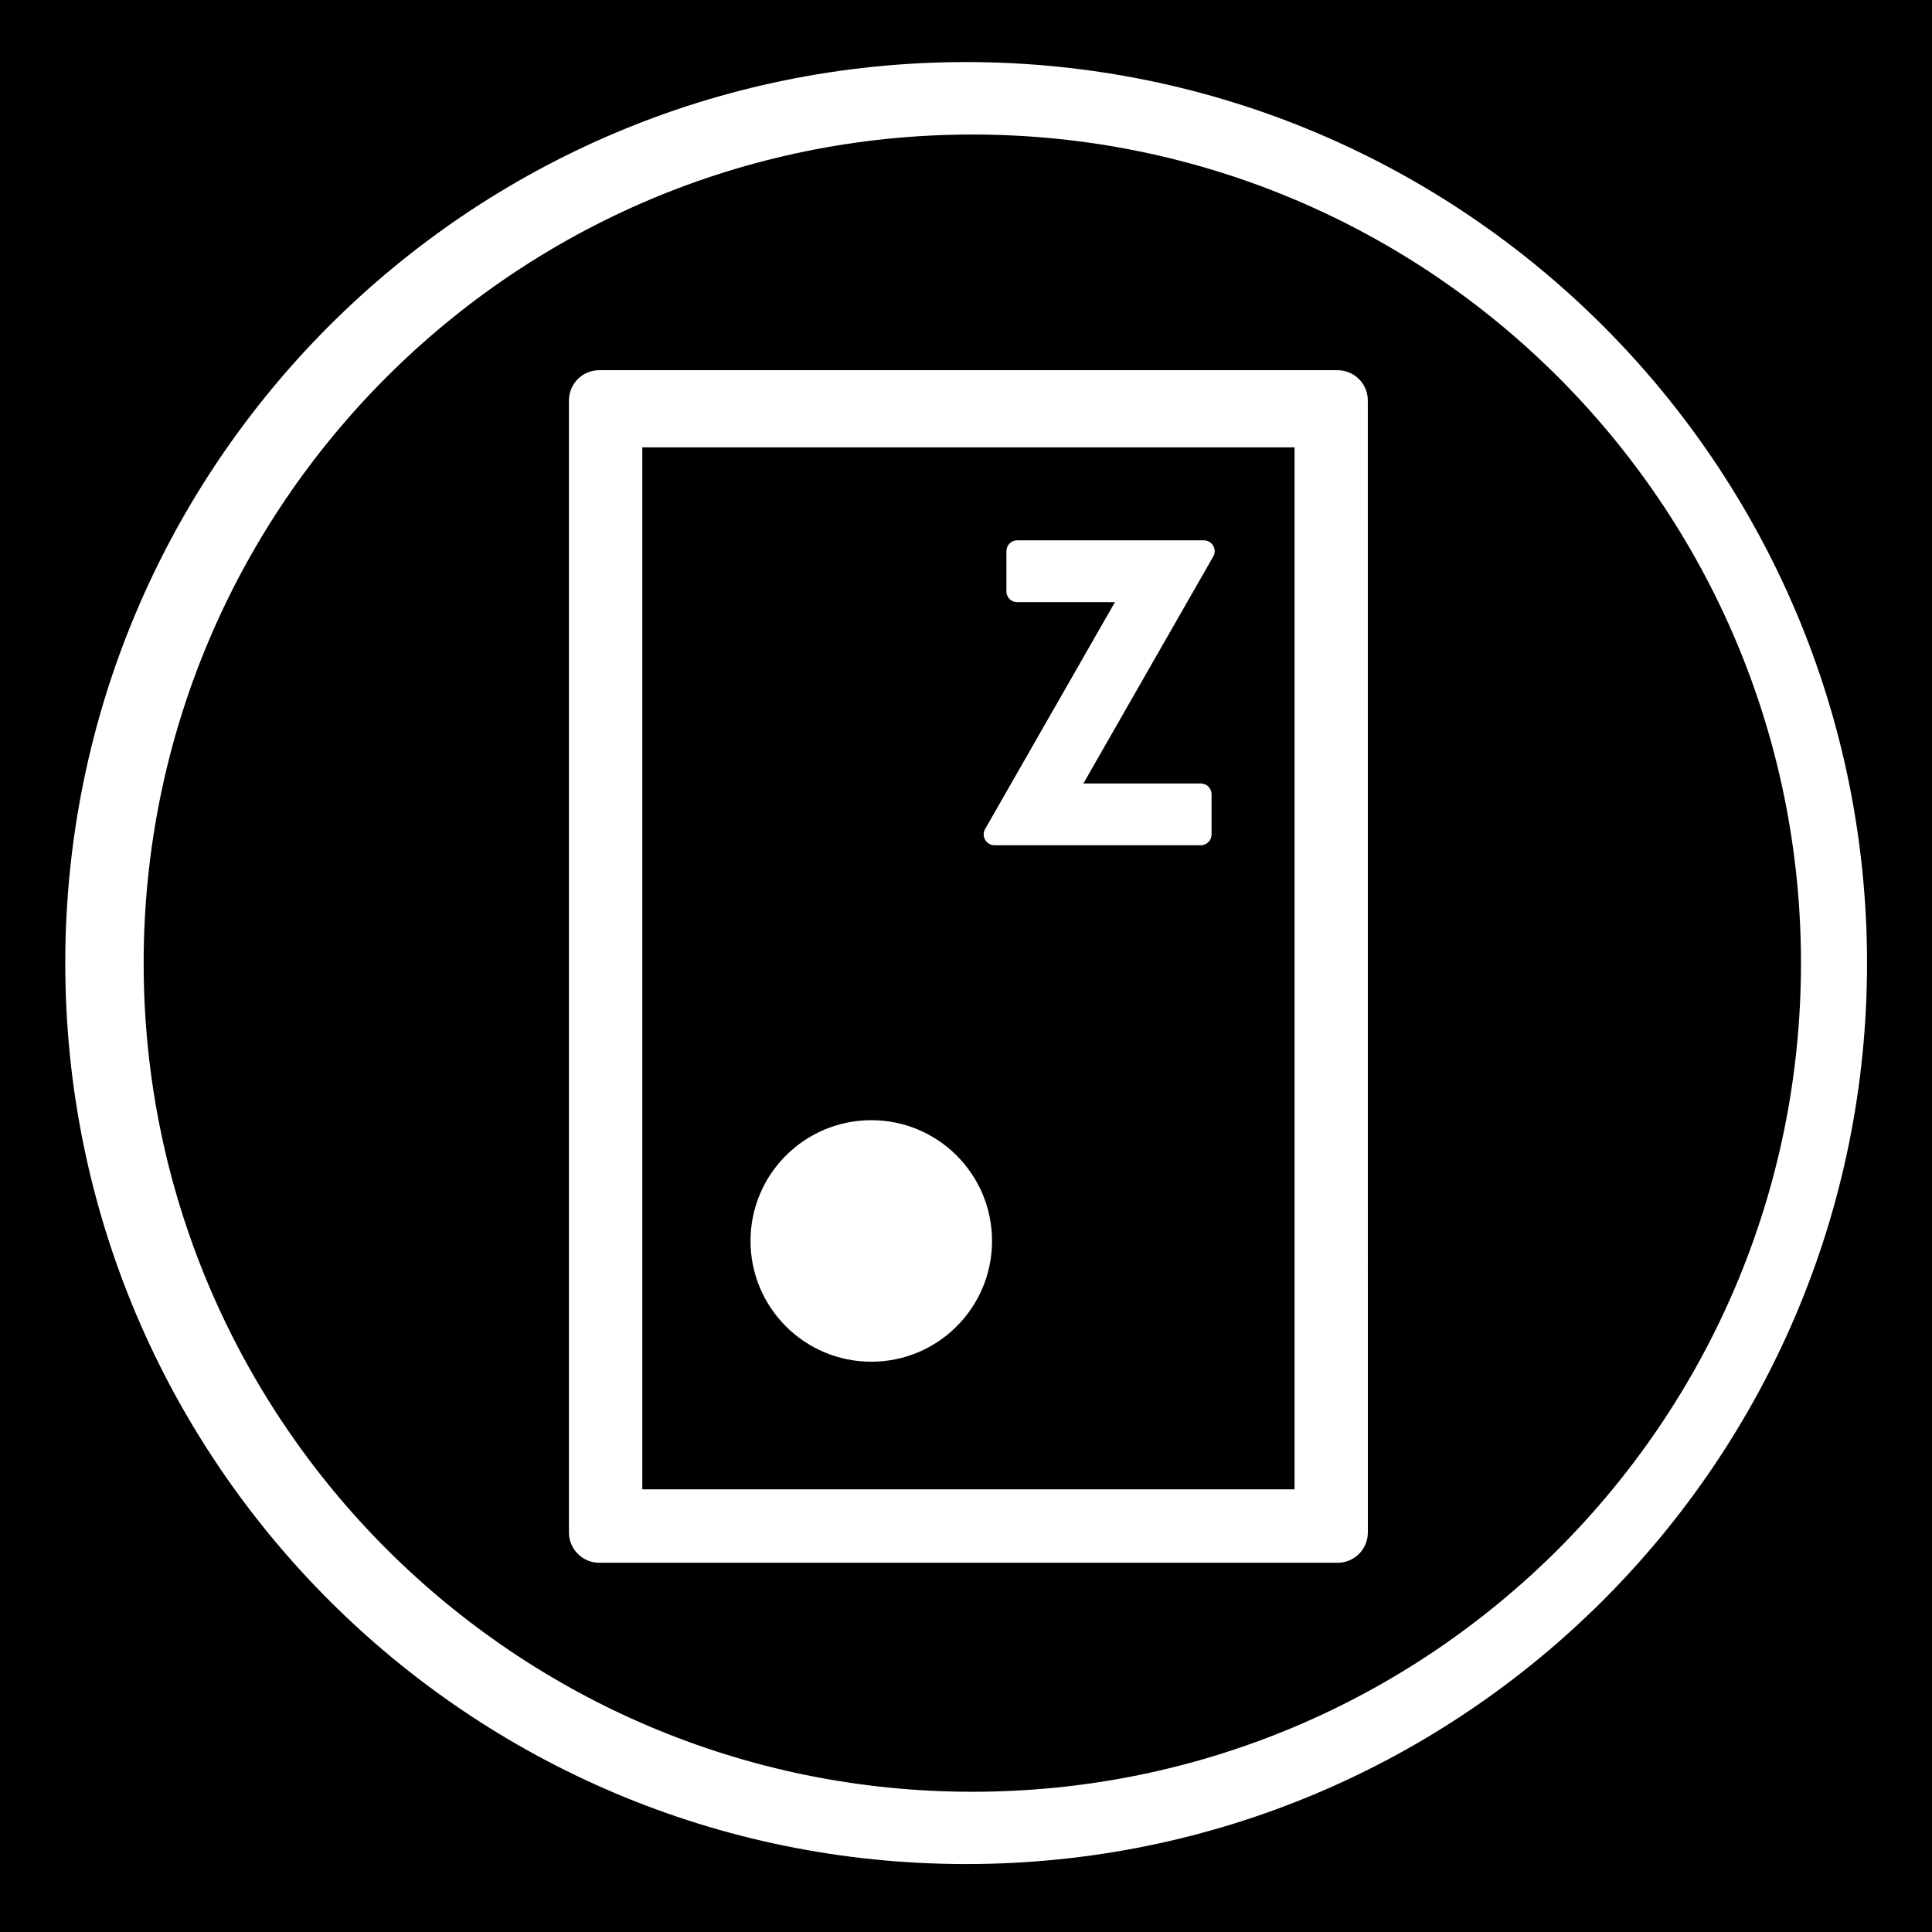 <?xml version="1.0" encoding="utf-8"?>
<!-- Generator: Adobe Illustrator 15.1.0, SVG Export Plug-In . SVG Version: 6.00 Build 0)  -->
<!DOCTYPE svg PUBLIC "-//W3C//DTD SVG 1.1//EN" "http://www.w3.org/Graphics/SVG/1.1/DTD/svg11.dtd">
<svg version="1.1"
	 id="Layer_1" sodipodi:docname="insteon_LED.svg" inkscape:version="0.48.1 r9760" xmlns:sodipodi="http://sodipodi.sourceforge.net/DTD/sodipodi-0.dtd" xmlns:rdf="http://www.w3.org/1999/02/22-rdf-syntax-ns#" xmlns:dc="http://purl.org/dc/elements/1.1/" xmlns:cc="http://creativecommons.org/ns#" xmlns:inkscape="http://www.inkscape.org/namespaces/inkscape" xmlns:svg="http://www.w3.org/2000/svg"
	 xmlns="http://www.w3.org/2000/svg" xmlns:xlink="http://www.w3.org/1999/xlink" x="0px" y="0px" width="44.637px"
	 height="44.637px" viewBox="0 0 44.637 44.637" enable-background="new 0 0 44.637 44.637" xml:space="preserve">
<sodipodi:namedview  id="namedview11726" borderopacity="1" guidetolerance="10" inkscape:window-width="1910" inkscape:window-height="1156" inkscape:window-y="0" inkscape:pageshadow="2" inkscape:pageopacity="0" inkscape:window-x="0" inkscape:current-layer="Layer_1" inkscape:window-maximized="0" inkscape:zoom="21.013957" objecttolerance="10" inkscape:cx="22.318501" inkscape:cy="22.318501" bordercolor="#666666" showgrid="false" gridtolerance="10" pagecolor="#ffffff">
	</sodipodi:namedview>
<g id="g11706">
	<g id="g11708">
	</g>
	<g id="g11712">
	</g>
	<g id="g11716">
	</g>
	<g id="g11720">
	</g>
</g>
<g id="Livello_1_2_">
</g>
<g>
	<path d="M0-0.094v44.734h44.637V-0.094H0z M22.32,43.067c-11.498,0-20.812-9.312-20.812-20.812S10.82,1.434,22.32,1.434
		c11.496,0,20.816,9.321,20.816,20.821C43.136,33.749,33.816,43.07,22.32,43.067z"/>
	<path d="M22.465,3.108c-10.573,0-19.146,8.572-19.146,19.146c0,10.562,8.573,19.143,19.146,19.143
		c10.577,0,19.144-8.571,19.145-19.143C41.61,11.679,33.039,3.108,22.465,3.108z M31.603,35.406c0,0.387-0.312,0.7-0.7,0.7H13.845
		c-0.387,0-0.7-0.313-0.7-0.7V9.253c0-0.387,0.313-0.7,0.7-0.7h17.057c0.388,0,0.7,0.313,0.7,0.7L31.603,35.406L31.603,35.406z"/>
	<path d="M14.84,34.41h15.069V10.336H14.84V34.41z M22.76,19.154l2.999-5.241h-2.257c-0.139,0-0.25-0.112-0.25-0.25v-0.929
		c0-0.138,0.111-0.25,0.25-0.25h4.311c0.089,0,0.172,0.048,0.216,0.125c0.046,0.077,0.047,0.173,0.001,0.25l-2.999,5.242h2.711
		c0.138,0,0.25,0.112,0.25,0.25v0.928c0,0.139-0.112,0.25-0.25,0.25h-4.765c-0.089,0-0.171-0.047-0.216-0.125
		C22.716,19.326,22.716,19.231,22.76,19.154z M20.131,25.881c1.541,0,2.789,1.248,2.789,2.79c0,1.541-1.248,2.79-2.789,2.79
		c-1.542,0-2.791-1.249-2.791-2.79C17.34,27.129,18.59,25.881,20.131,25.881z"/>
</g>
</svg>
